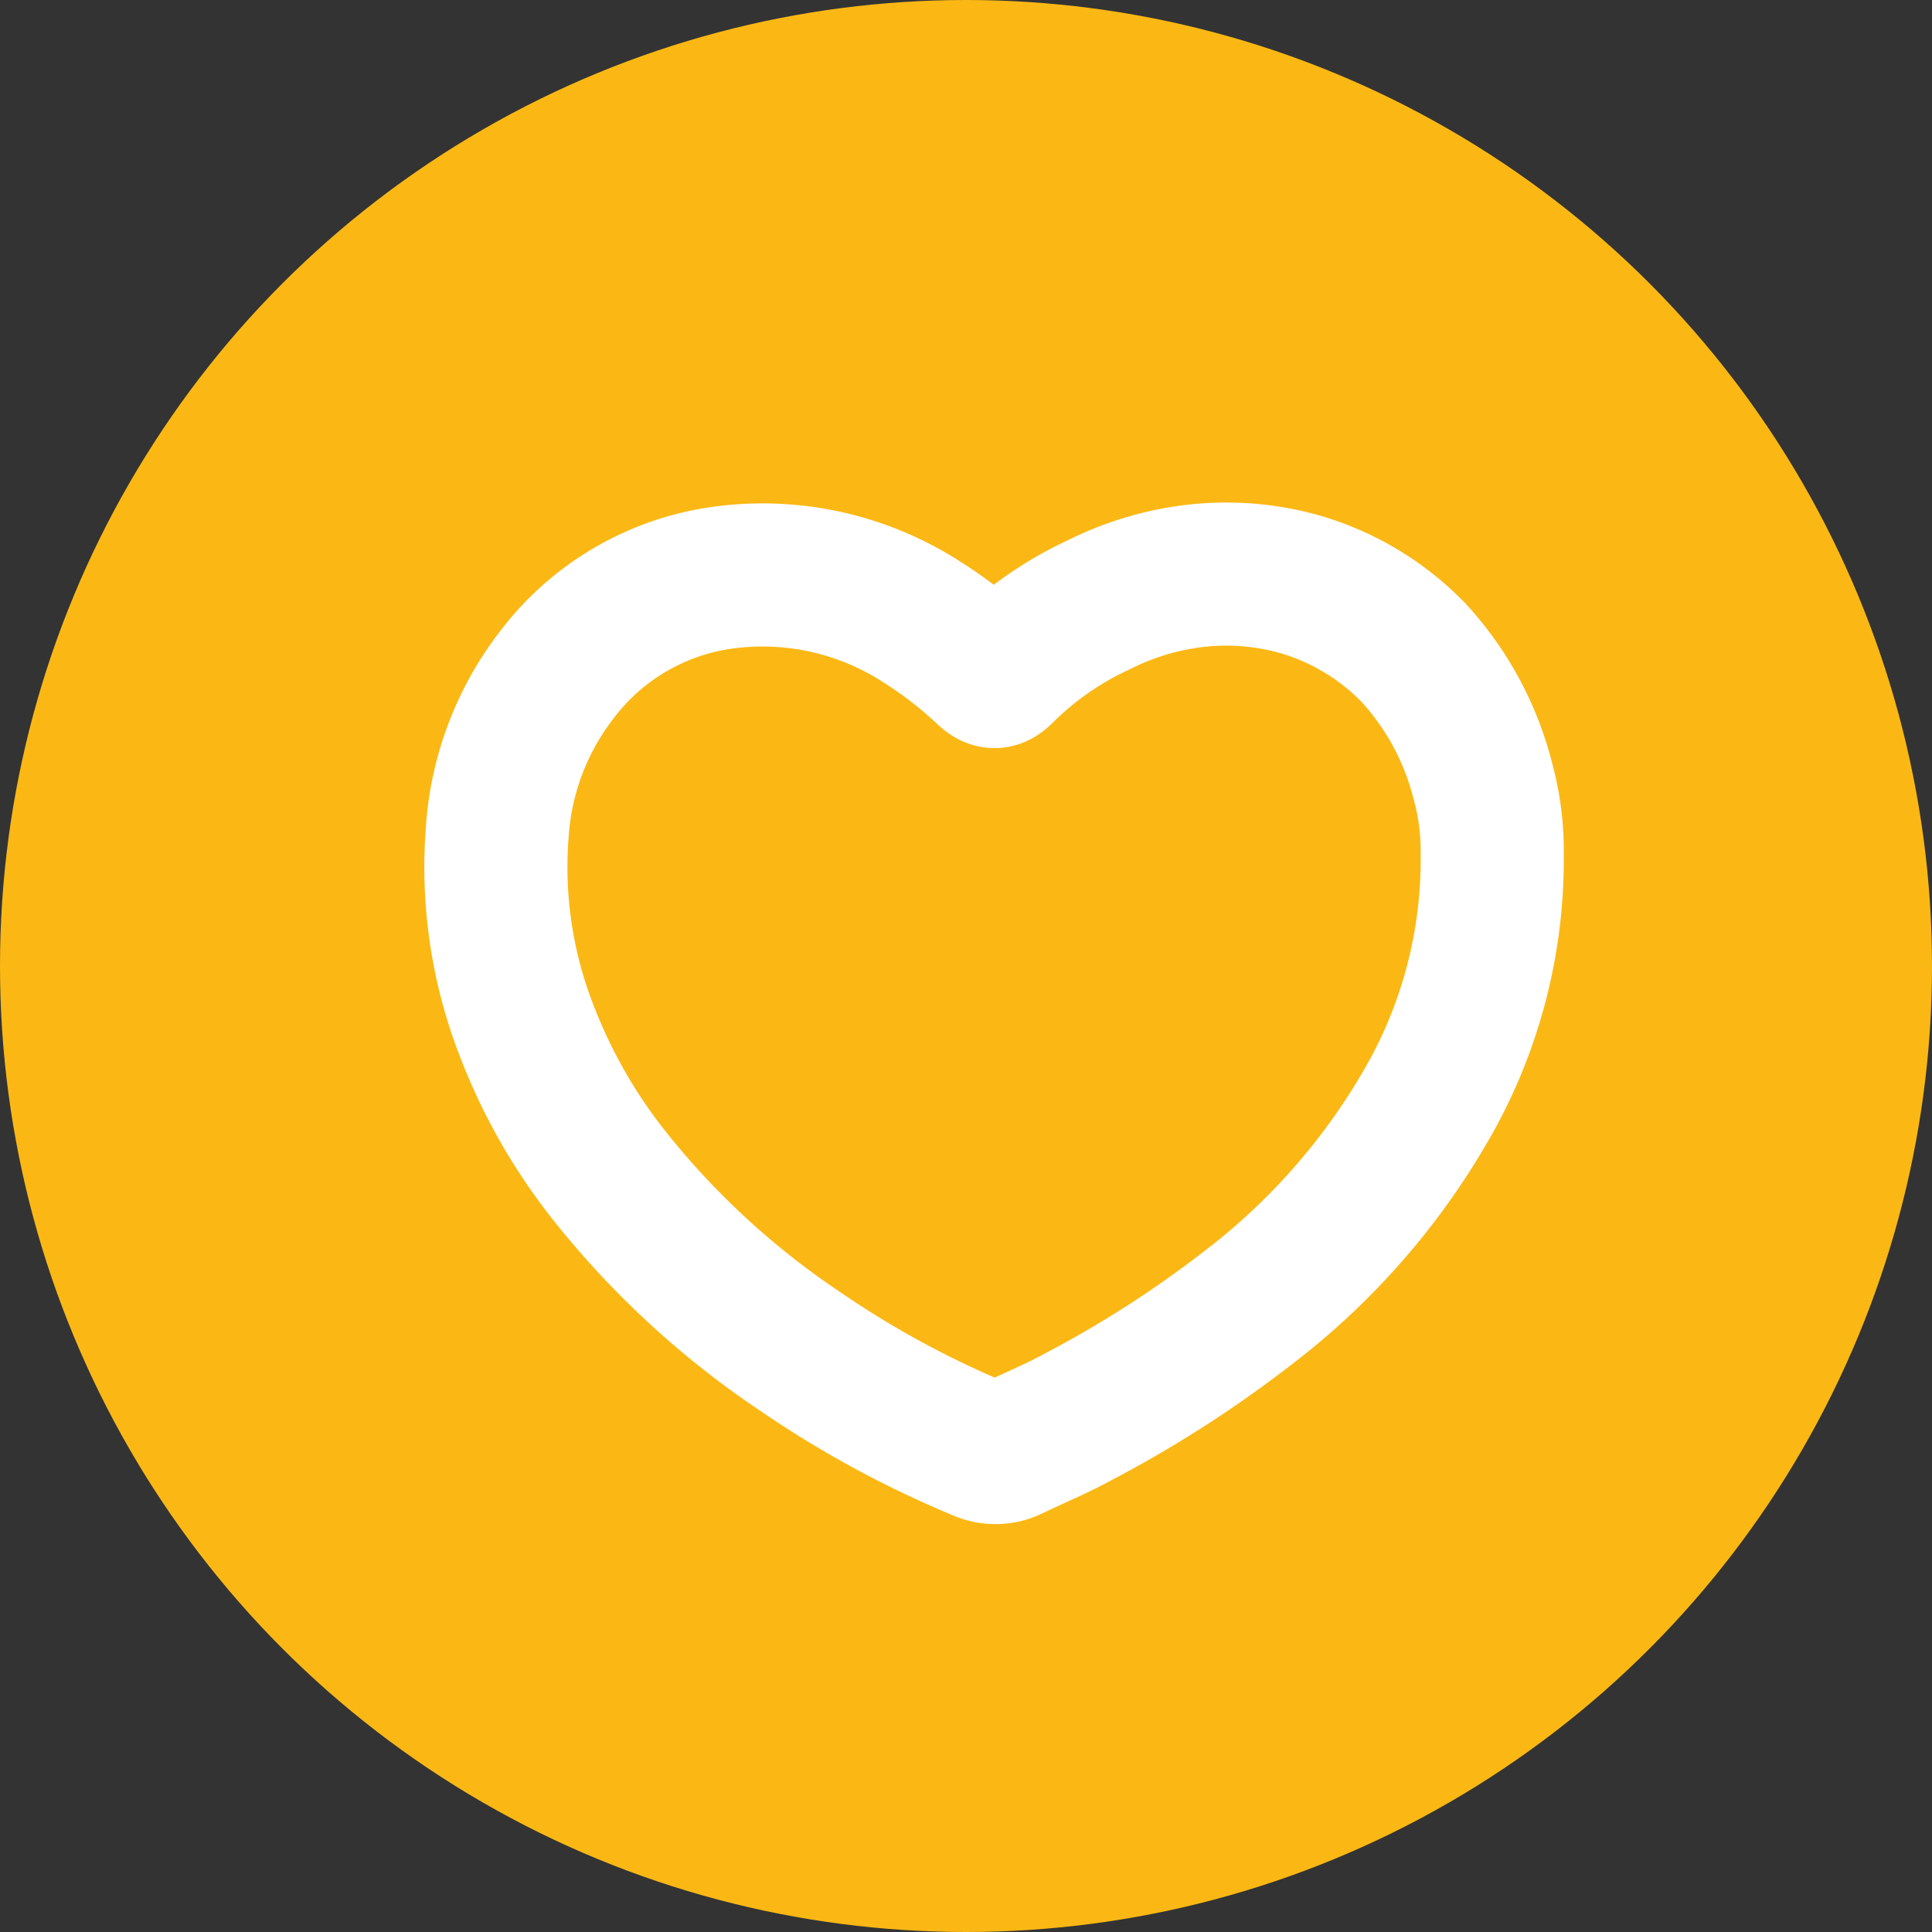 <svg id="Component_1_1" data-name="Component 1 – 1" xmlns="http://www.w3.org/2000/svg" width="27" height="27" viewBox="0 0 27 27">
  <rect x="0" y="0" width="27" height="27" fill="#333333" stroke="none"/>
  <circle id="Ellipse_28" data-name="Ellipse 28" cx="13.5" cy="13.5" r="13.5" fill="#fbb814"/>
  <g id="JdUFcE" transform="translate(6.923 8.03)">
    <g id="Group_127" data-name="Group 127">
      <path id="Path_64" data-name="Path 64" d="M3924.806,2434.5a6.843,6.843,0,0,1-.837,3.351,9.576,9.576,0,0,1-2.583,2.989,15.936,15.936,0,0,1-2.352,1.511c-.3.166-.626.3-.939.451a.51.51,0,0,1-.449.007,13.864,13.864,0,0,1-2.5-1.357,11.761,11.761,0,0,1-2.677-2.462,7.7,7.7,0,0,1-1.146-2,6.3,6.3,0,0,1-.421-2.815,4.018,4.018,0,0,1,.817-2.167,3.507,3.507,0,0,1,2.265-1.367,4.1,4.1,0,0,1,2.723.53,6.018,6.018,0,0,1,1.037.785c.091.081.134.074.221-.013a4.708,4.708,0,0,1,1.349-.936,4.04,4.04,0,0,1,1.136-.372,3.8,3.8,0,0,1,1.652.084,3.613,3.613,0,0,1,1.594.95,4.138,4.138,0,0,1,.973,1.781A3.706,3.706,0,0,1,3924.806,2434.5Z" transform="translate(-3910.875 -2430.588)" fill="none" stroke="#fff" stroke-width="2"/>
    </g>
  </g>
</svg>
